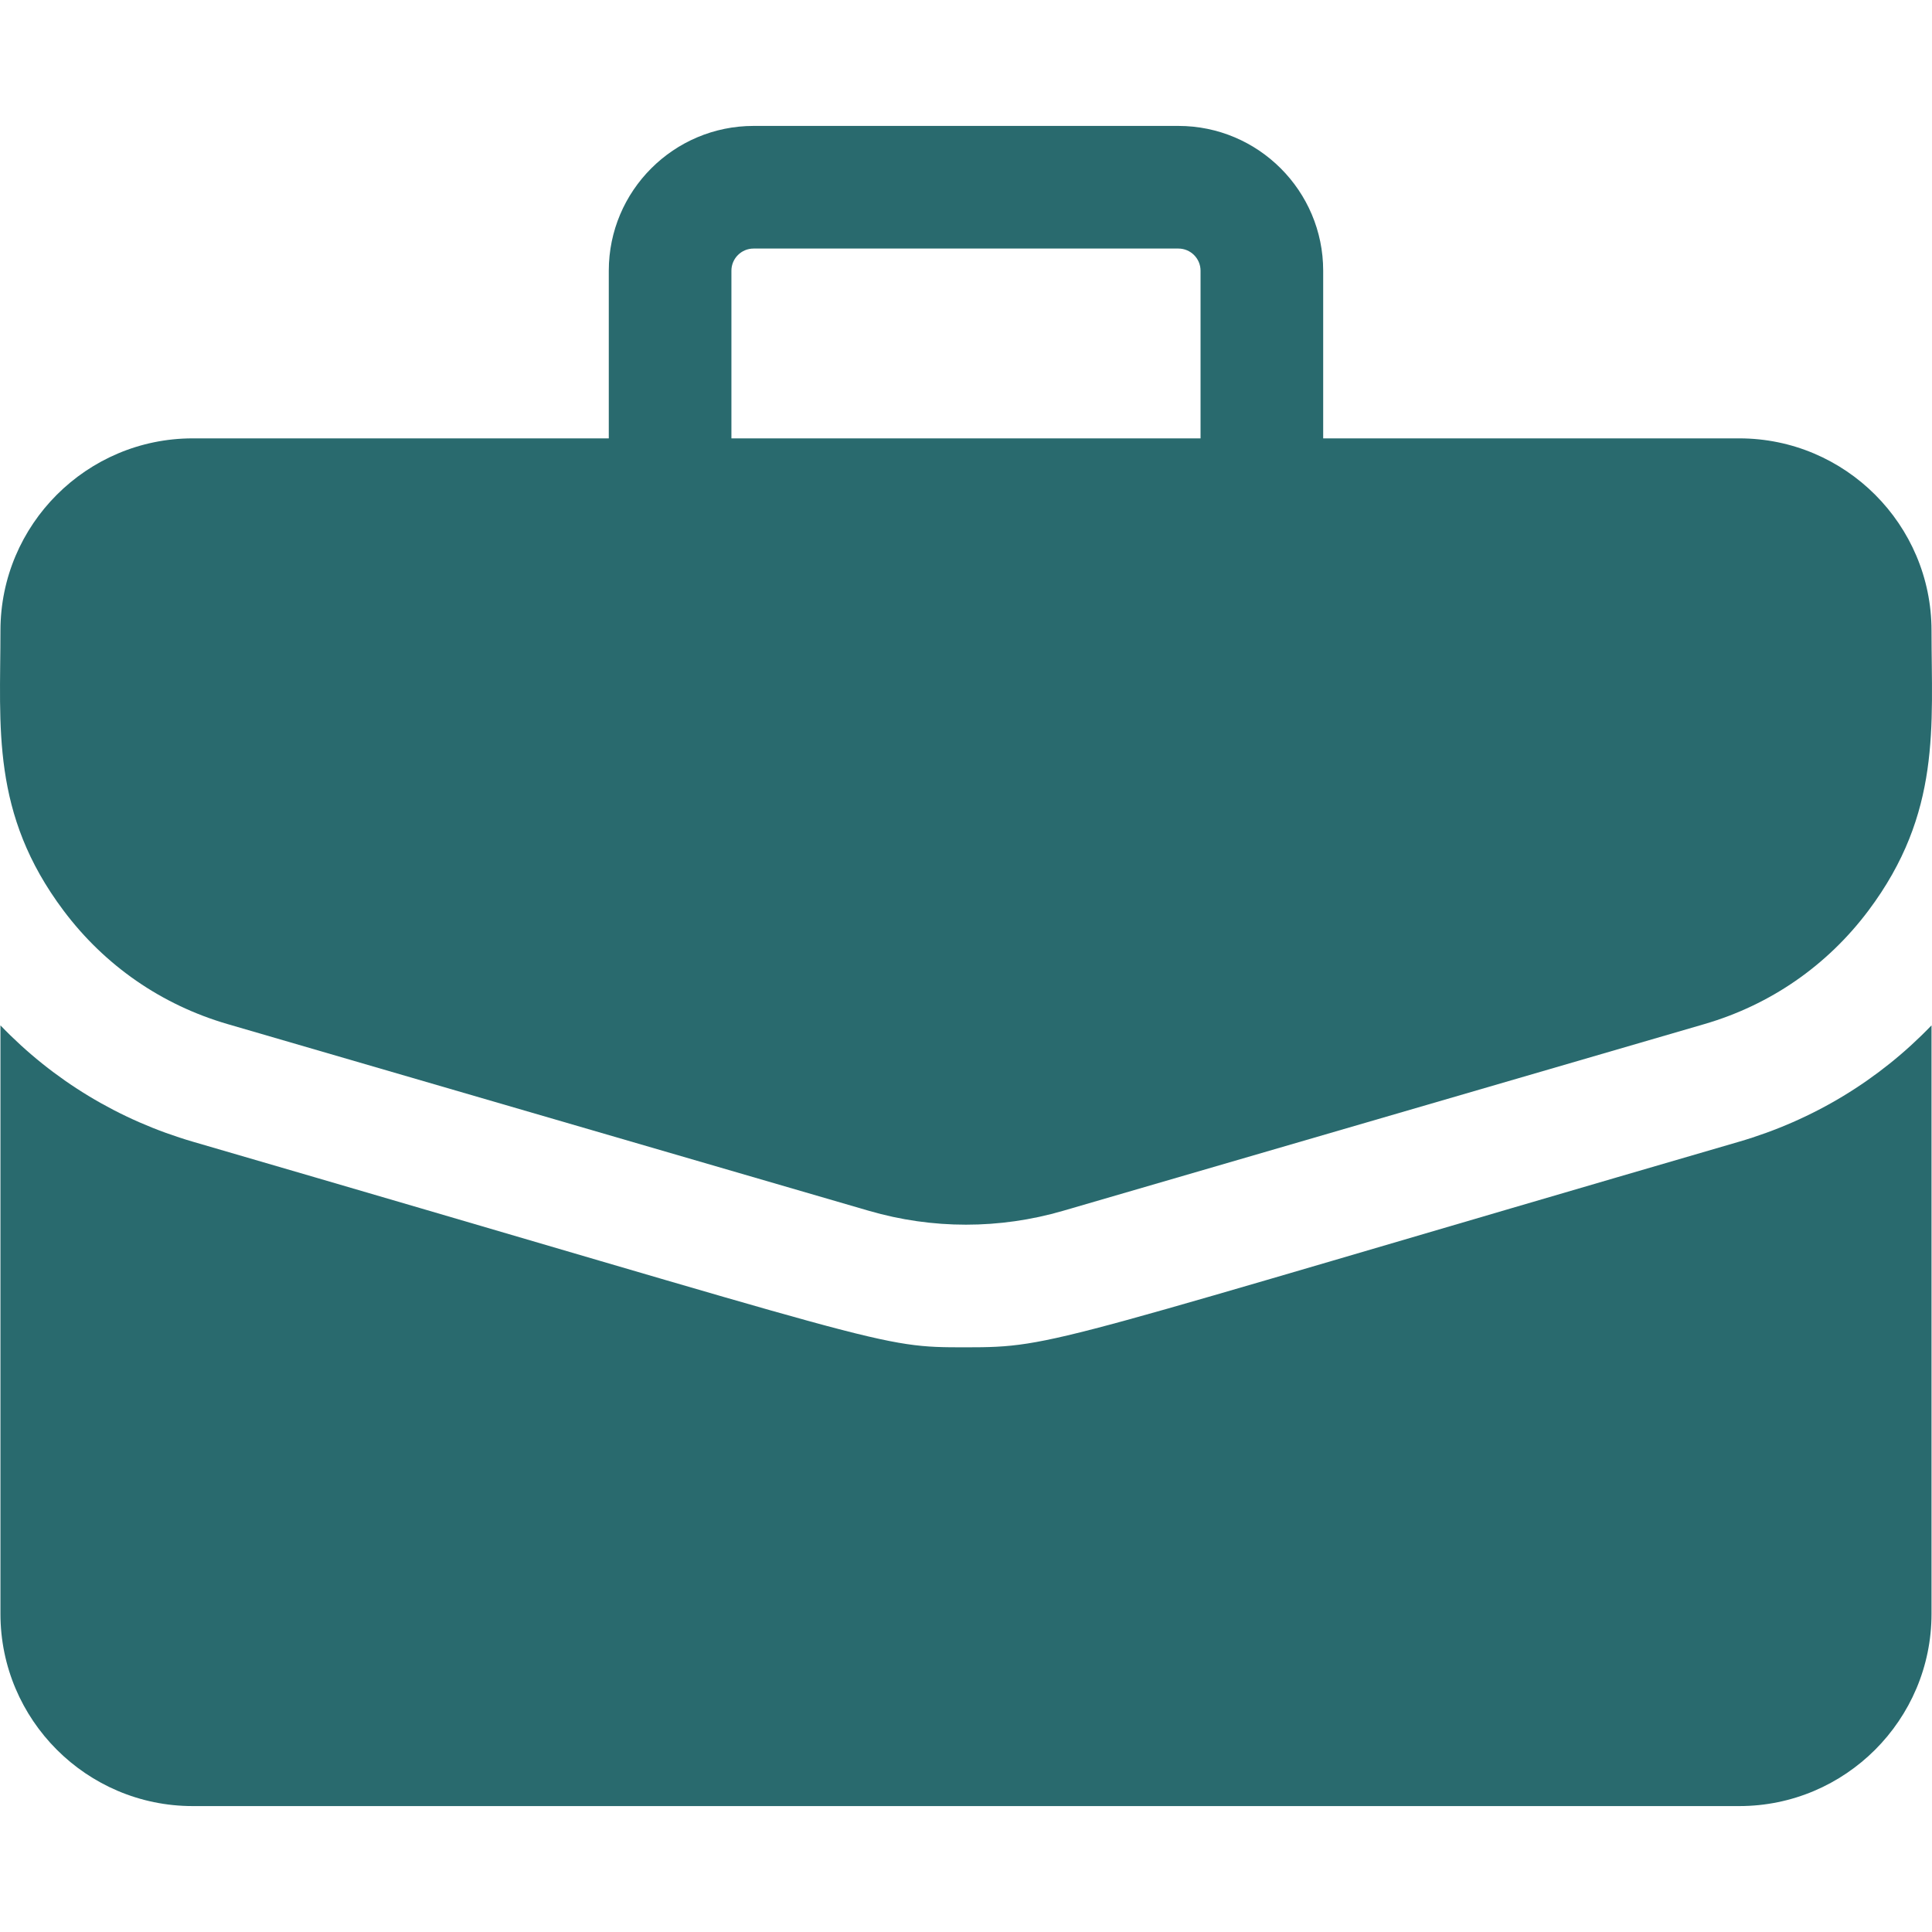 <svg id="Layer_1" enable-background="new 0 0 504.131 504.131" height="512" viewBox="0 0 504.131 504.131" width="512" xmlns="http://www.w3.org/2000/svg"><path  fill="#296a6e" d="m453.844 114.387h-108.576v-43.751c0-20.832-16.948-37.779-37.78-37.779h-110.854c-20.832 0-37.78 16.947-37.78 37.779v43.751h-108.576c-27.659 0-50.162 22.503-50.162 50.162 0 25.124-2.573 47.687 16.466 73.061 10.772 14.356 25.575 24.597 42.808 29.614l167.344 48.723c16.567 4.823 34.082 4.825 50.652 0l167.344-48.723c17.233-5.018 32.036-15.258 42.808-29.614 19.125-25.488 16.466-48.283 16.466-73.061.001-27.659-22.501-50.162-50.16-50.162zm-262.99-43.751c0-3.187 2.593-5.779 5.78-5.779h110.854c3.187 0 5.78 2.593 5.78 5.779v43.751h-122.414z"/><path fill="#296a6e" d="m453.677 297.948c-180.501 52.554-178.164 53.617-201.616 53.617-23.284 0-17.76-.086-201.615-53.616-19.385-5.645-36.553-16.049-50.329-30.392v153.556c0 27.659 22.502 50.161 50.162 50.161h403.565c27.659 0 50.162-22.502 50.162-50.161v-153.556c-13.777 14.342-30.945 24.747-50.329 30.391z"/></svg>